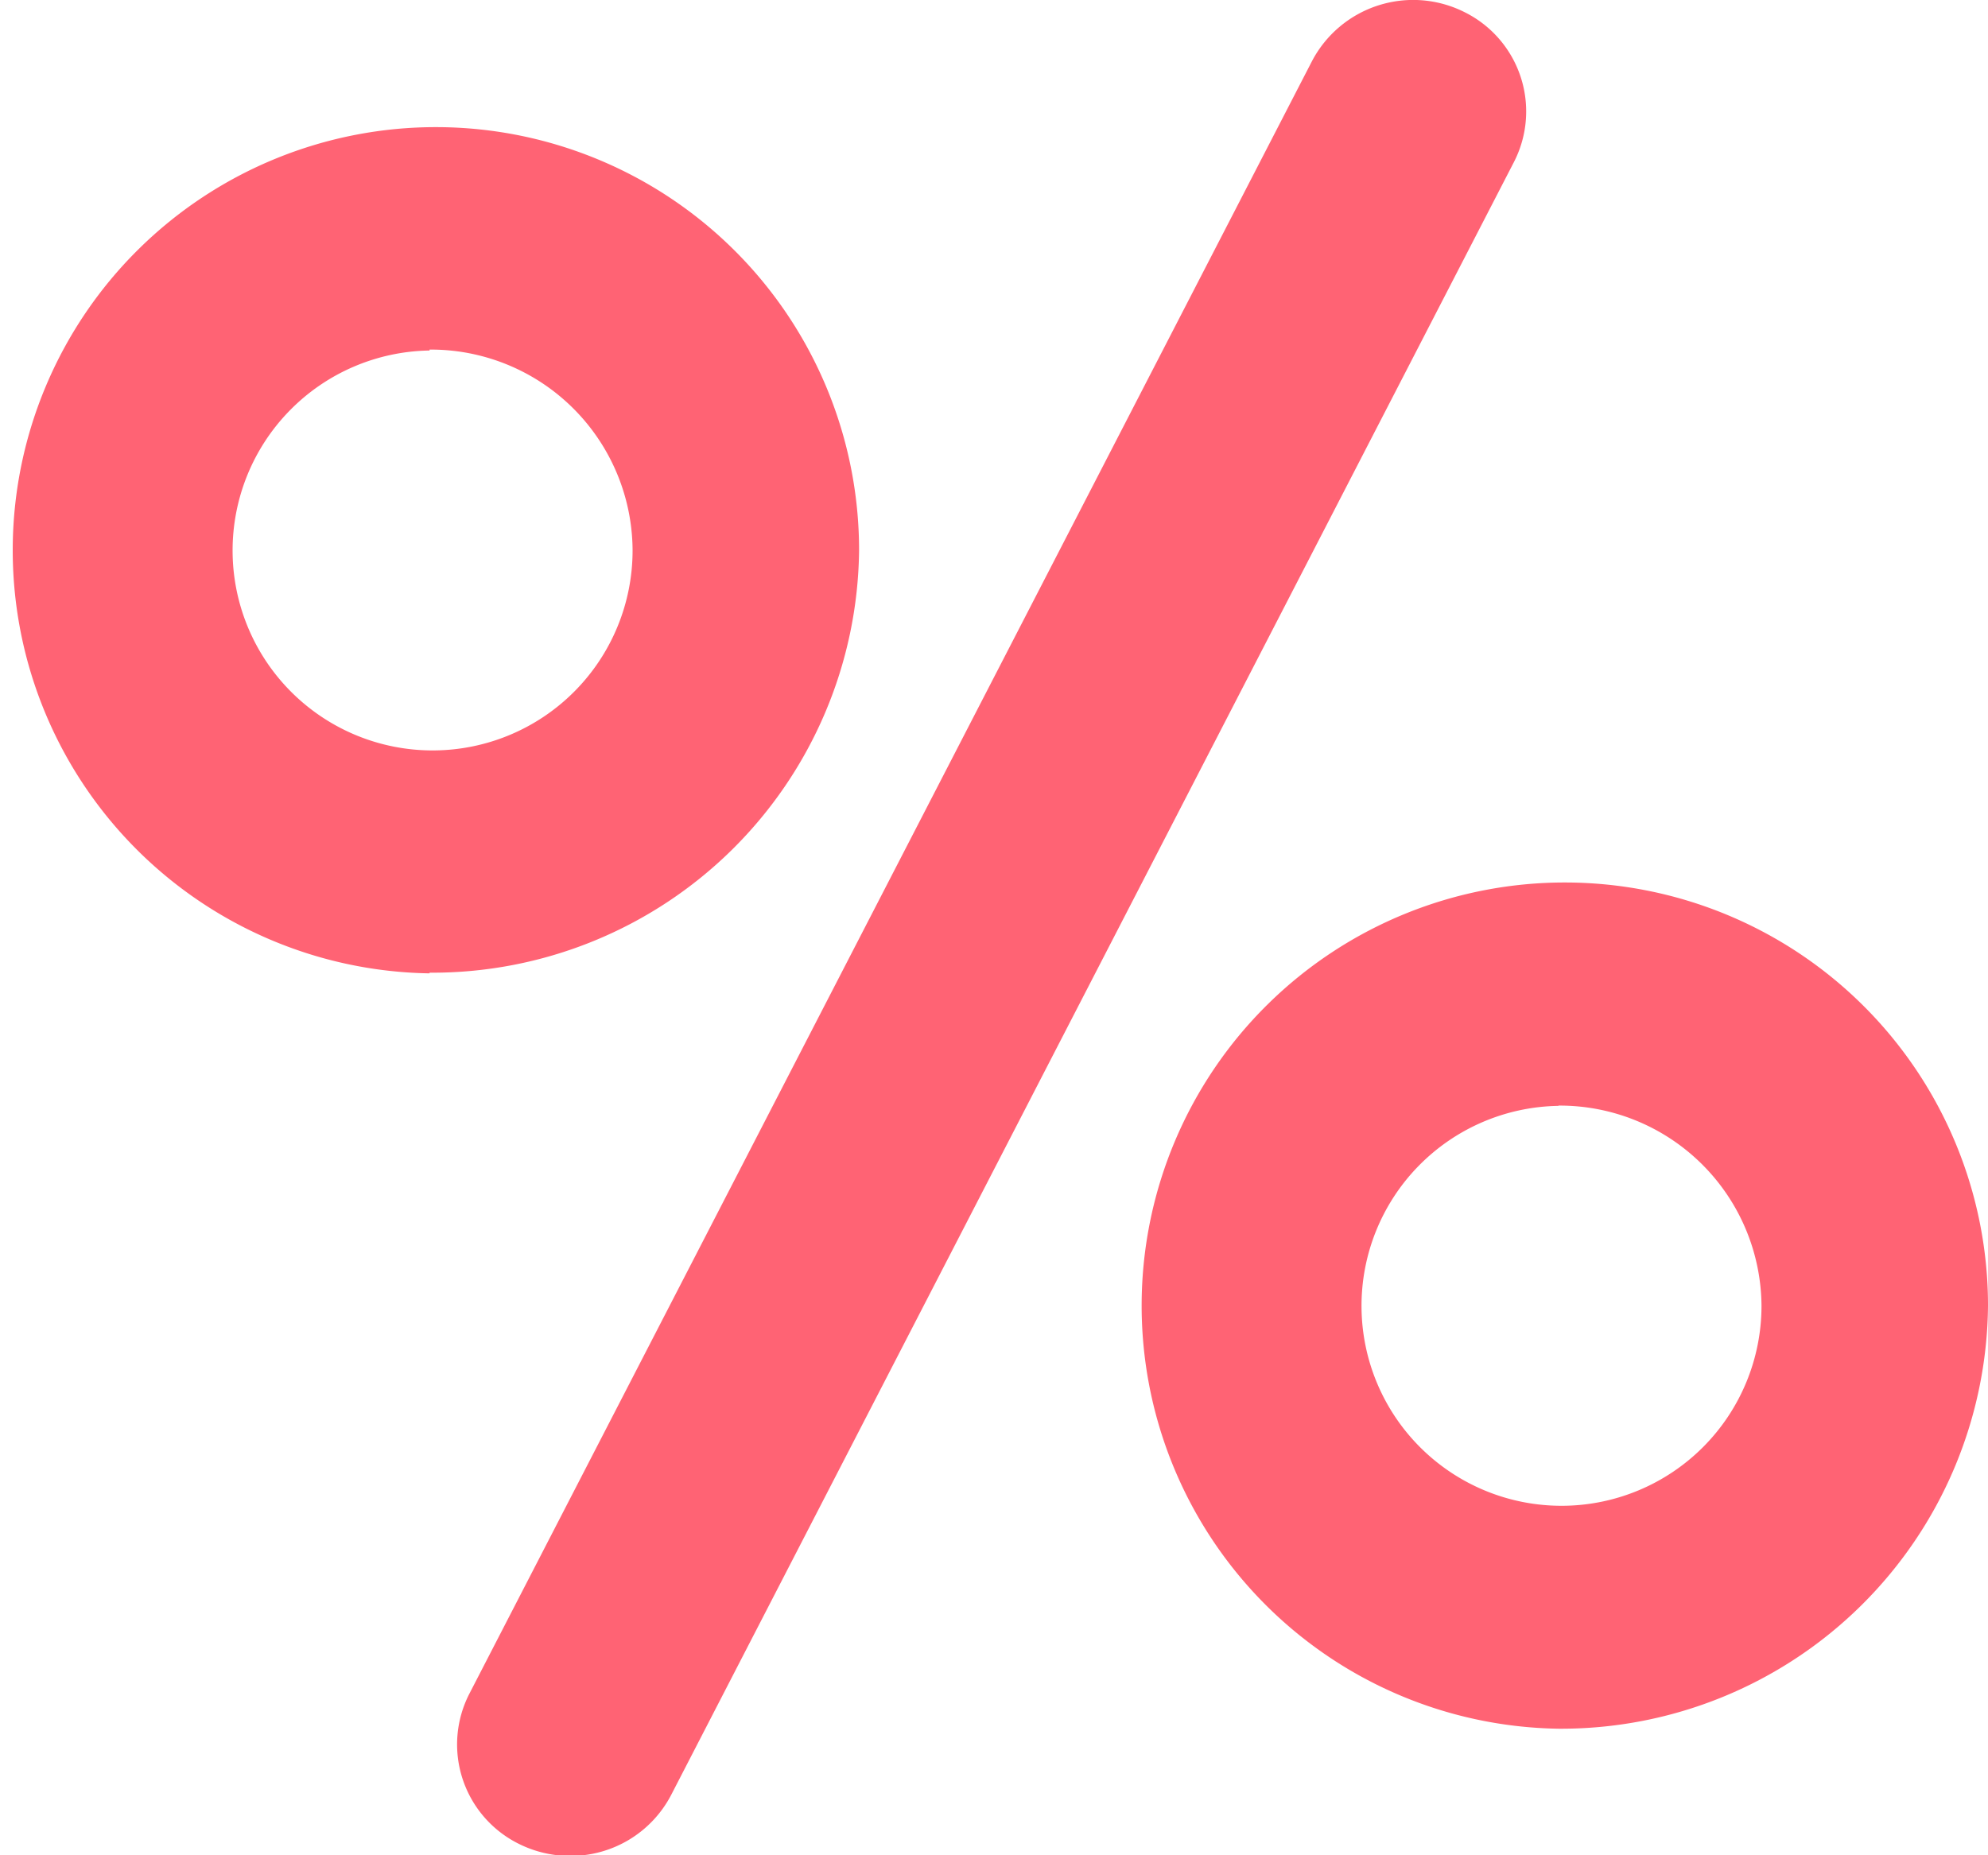 <svg xmlns="http://www.w3.org/2000/svg" width="15" height="14" viewBox="0 0 15 14"><defs><style>.cls-1{fill:#ff6374;fill-rule:evenodd}</style></defs><path id="Forma_1" data-name="Forma 1" class="cls-1" d="M152.759 485.045a3.193 3.193 0 1 1 3.241-3.193 3.221 3.221 0 0 1-3.241 3.193zm0-4.7a1.509 1.509 0 1 0 1.532 1.509 1.522 1.522 0 0 0-1.532-1.511zm-6.695 5.2a.855.855 0 0 1-.762.46.865.865 0 0 1-.387-.091.837.837 0 0 1-.374-1.132l6.359-12.322a.862.862 0 0 1 1.149-.369.836.836 0 0 1 .374 1.132zm-1.823-6.2a3.193 3.193 0 1 1 3.241-3.193 3.221 3.221 0 0 1-3.241 3.188zm0-4.7a1.509 1.509 0 1 0 1.532 1.509 1.522 1.522 0 0 0-1.532-1.516z" transform="translate(-141 -472)"/></svg>
